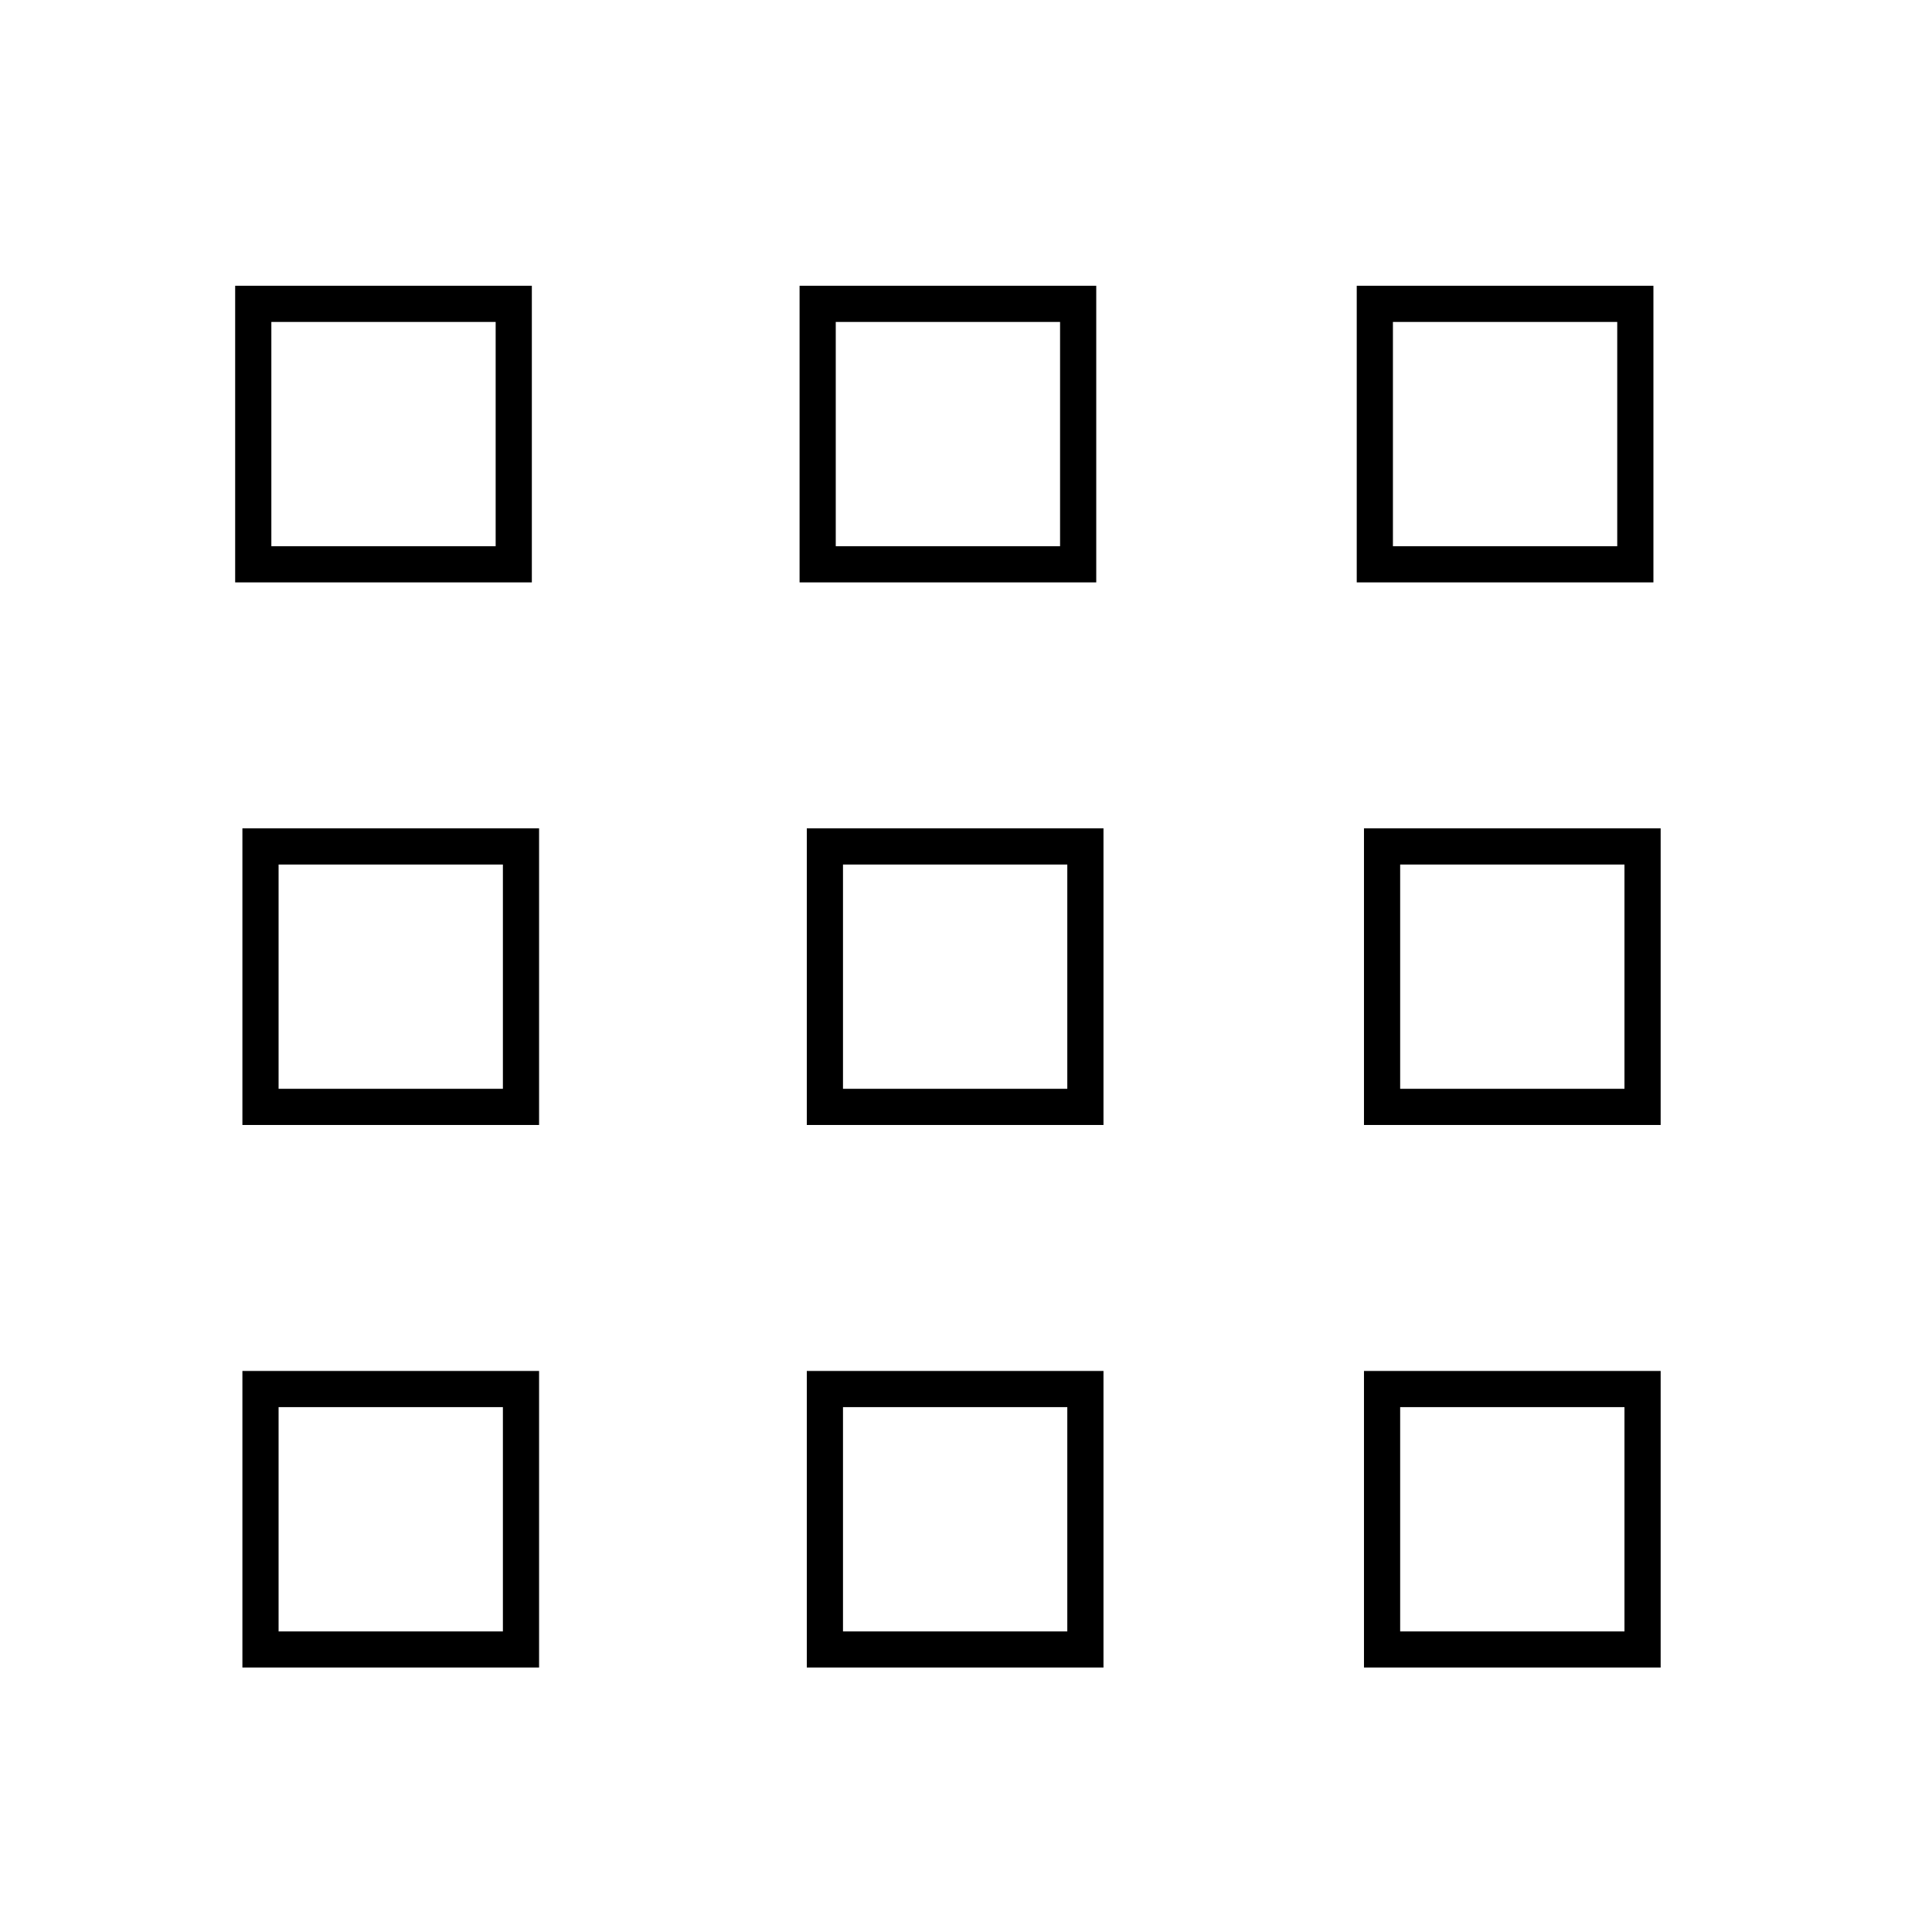 <svg id="Capa_1" data-name="Capa 1" xmlns="http://www.w3.org/2000/svg" viewBox="0 0 267 264"><defs><style>.cls-1{fill:none;stroke:#000;stroke-miterlimit:10;stroke-width:5px;}</style></defs><title>opciones</title><rect class="cls-1" x="35" y="42" width="36" height="36"/><rect class="cls-1" x="113" y="42" width="36" height="36"/><rect class="cls-1" x="190" y="42" width="36" height="36"/><rect class="cls-1" x="36" y="117" width="36" height="36"/><rect class="cls-1" x="114" y="117" width="36" height="36"/><rect class="cls-1" x="191" y="117" width="36" height="36"/><rect class="cls-1" x="36" y="192" width="36" height="36"/><rect class="cls-1" x="114" y="192" width="36" height="36"/><rect class="cls-1" x="191" y="192" width="36" height="36"/></svg>